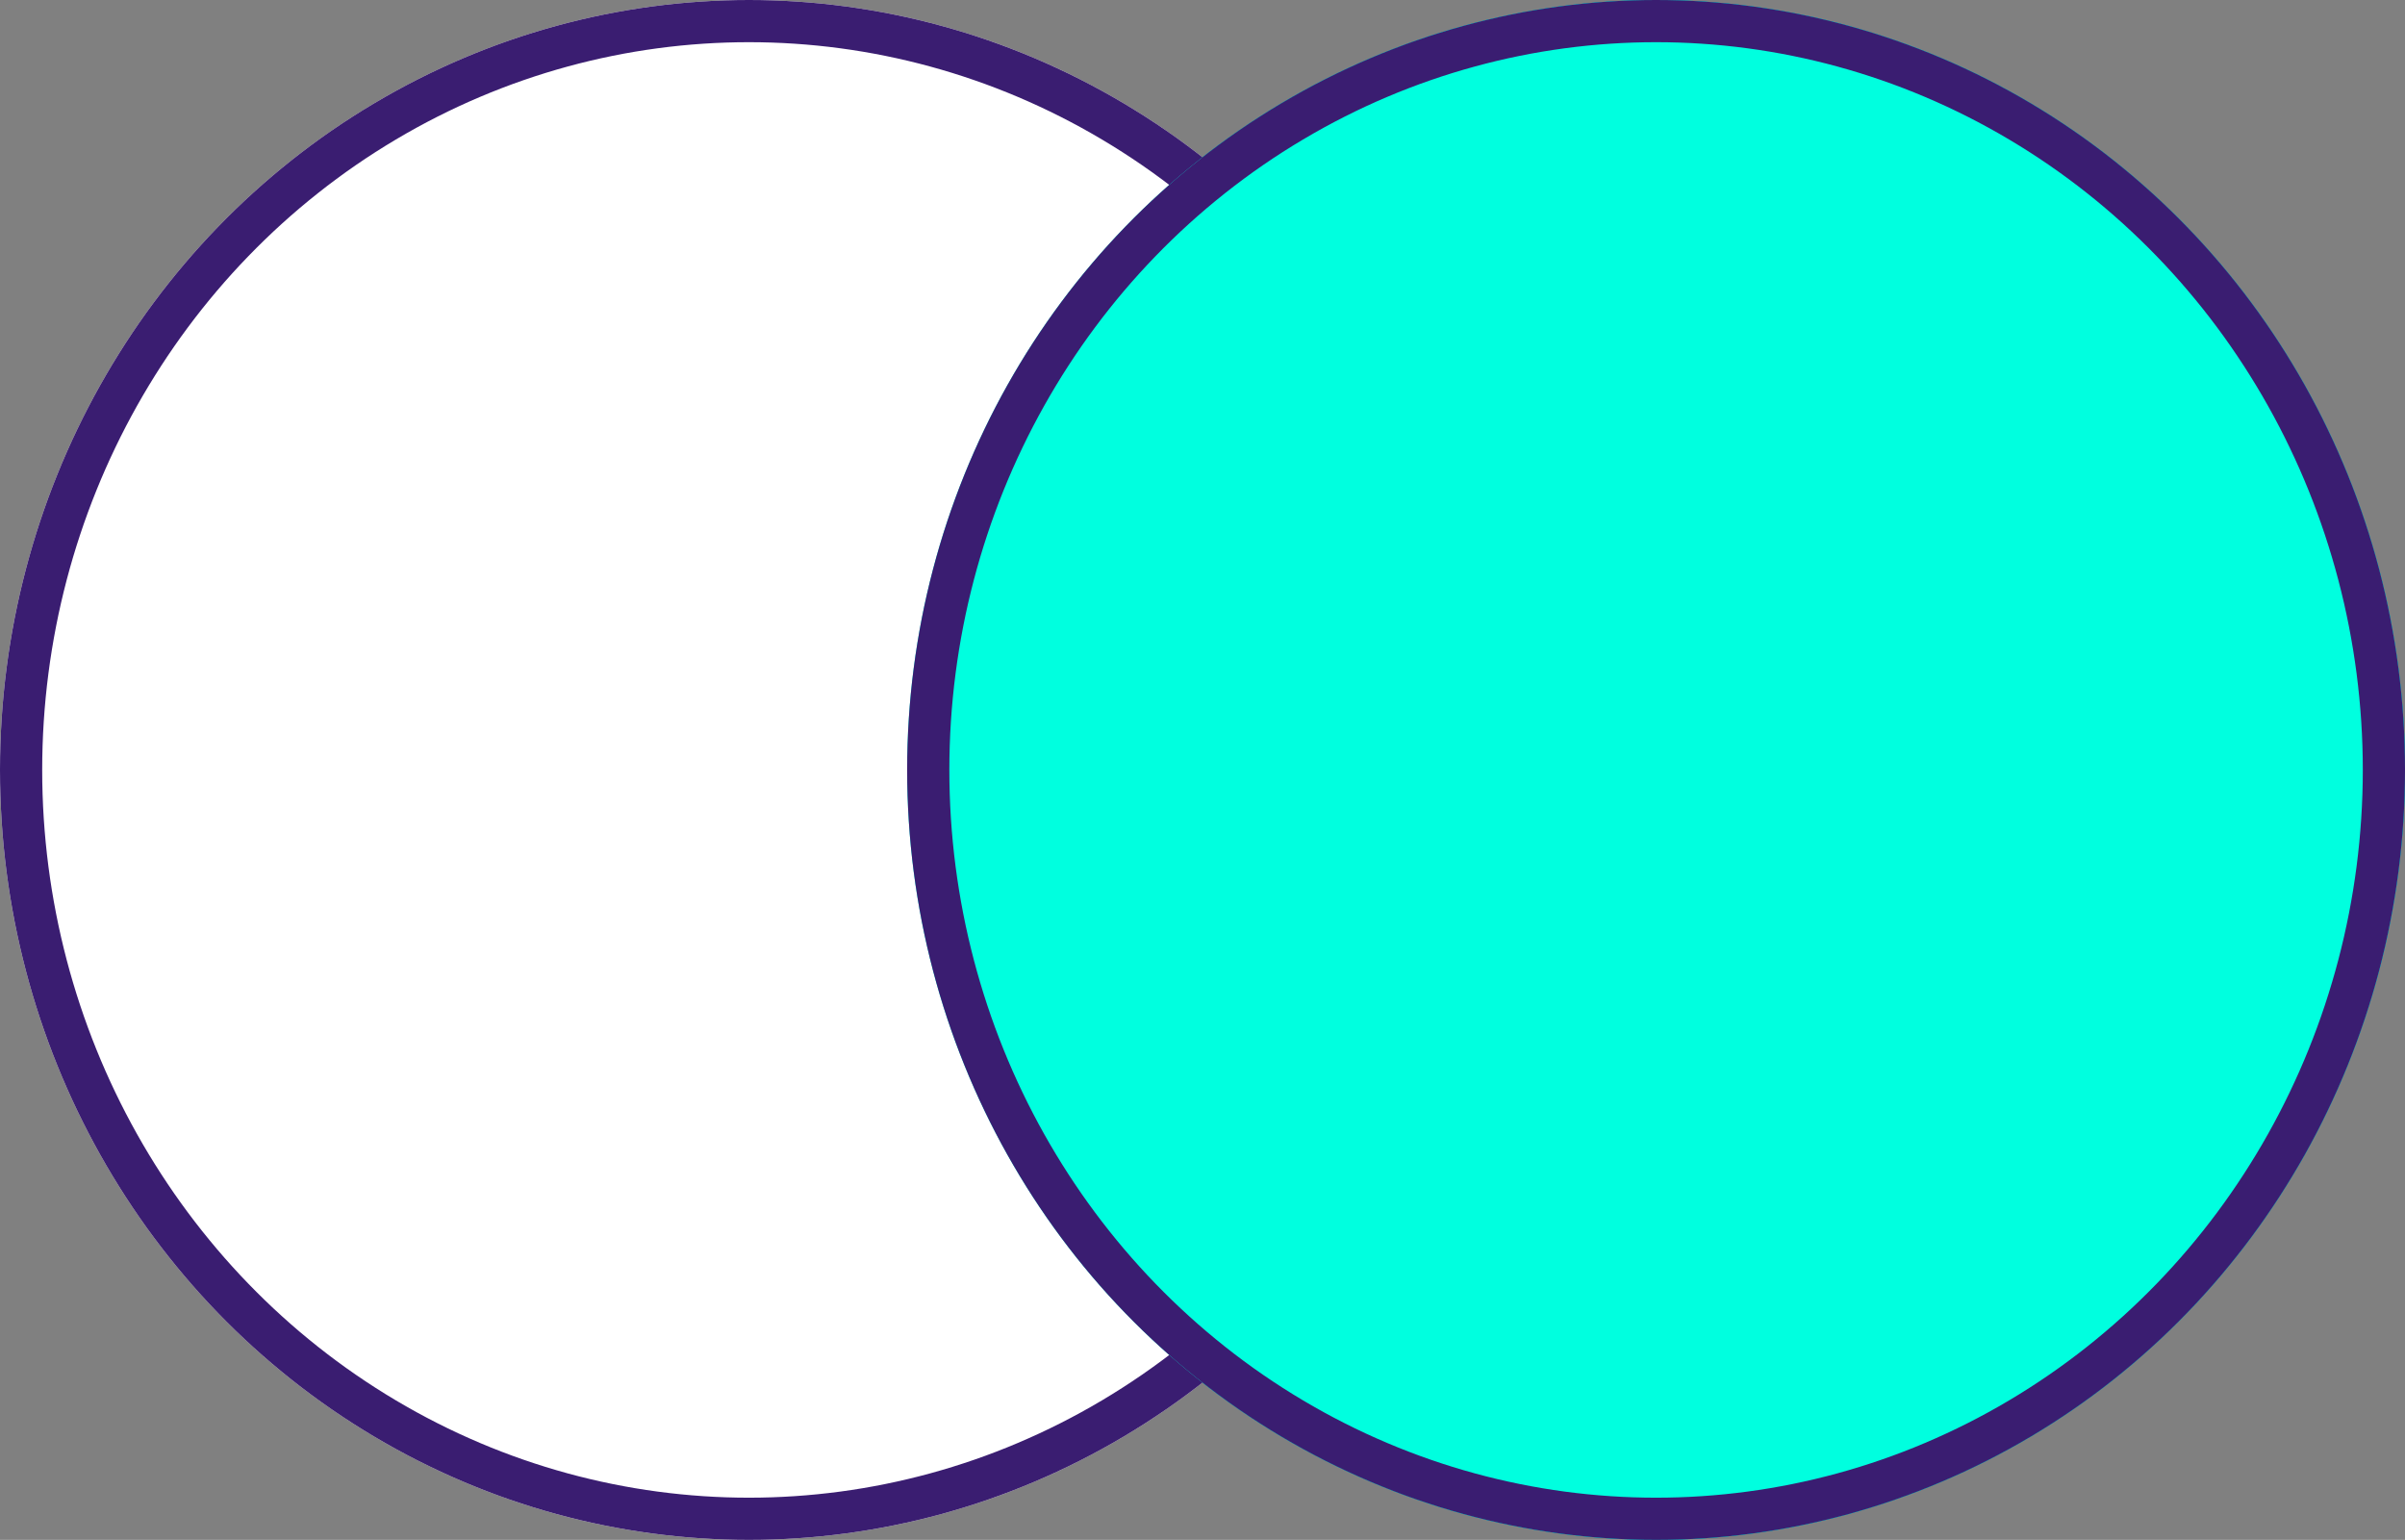<svg xmlns="http://www.w3.org/2000/svg" width="114" height="73" viewBox="0 0 114 73">
  <rect x="0" y="0" width="114" height="73" fill="#808080" stroke="none"/>
  <g id="Grupo_1105246" data-name="Grupo 1105246" transform="translate(1894 8250)">
    <g id="Elipse_11860" data-name="Elipse 11860" transform="translate(-1851 -8250)" fill="#00ffdf" stroke="#3a1d71" stroke-width="2">
      <ellipse cx="35.5" cy="36.5" rx="35.5" ry="36.5" stroke="none"/>
      <ellipse cx="35.5" cy="36.5" rx="34.5" ry="35.5" fill="none"/>
    </g>
    <g id="Elipse_11859" data-name="Elipse 11859" transform="translate(-1894 -8250)" fill="#fff" stroke="#3a1d71" stroke-width="2">
      <ellipse cx="35.5" cy="36.5" rx="35.5" ry="36.5" stroke="none"/>
      <ellipse cx="35.5" cy="36.5" rx="34.5" ry="35.5" fill="none"/>
    </g>
    <g id="Elipse_11862" data-name="Elipse 11862" transform="translate(-1851 -8250)" fill="#00ffdf" stroke="#3a1d71" stroke-width="2">
      <ellipse cx="35.5" cy="36.5" rx="35.5" ry="36.5" stroke="none"/>
      <ellipse cx="35.5" cy="36.5" rx="34.5" ry="35.5" fill="none"/>
    </g>
  </g>
</svg>
